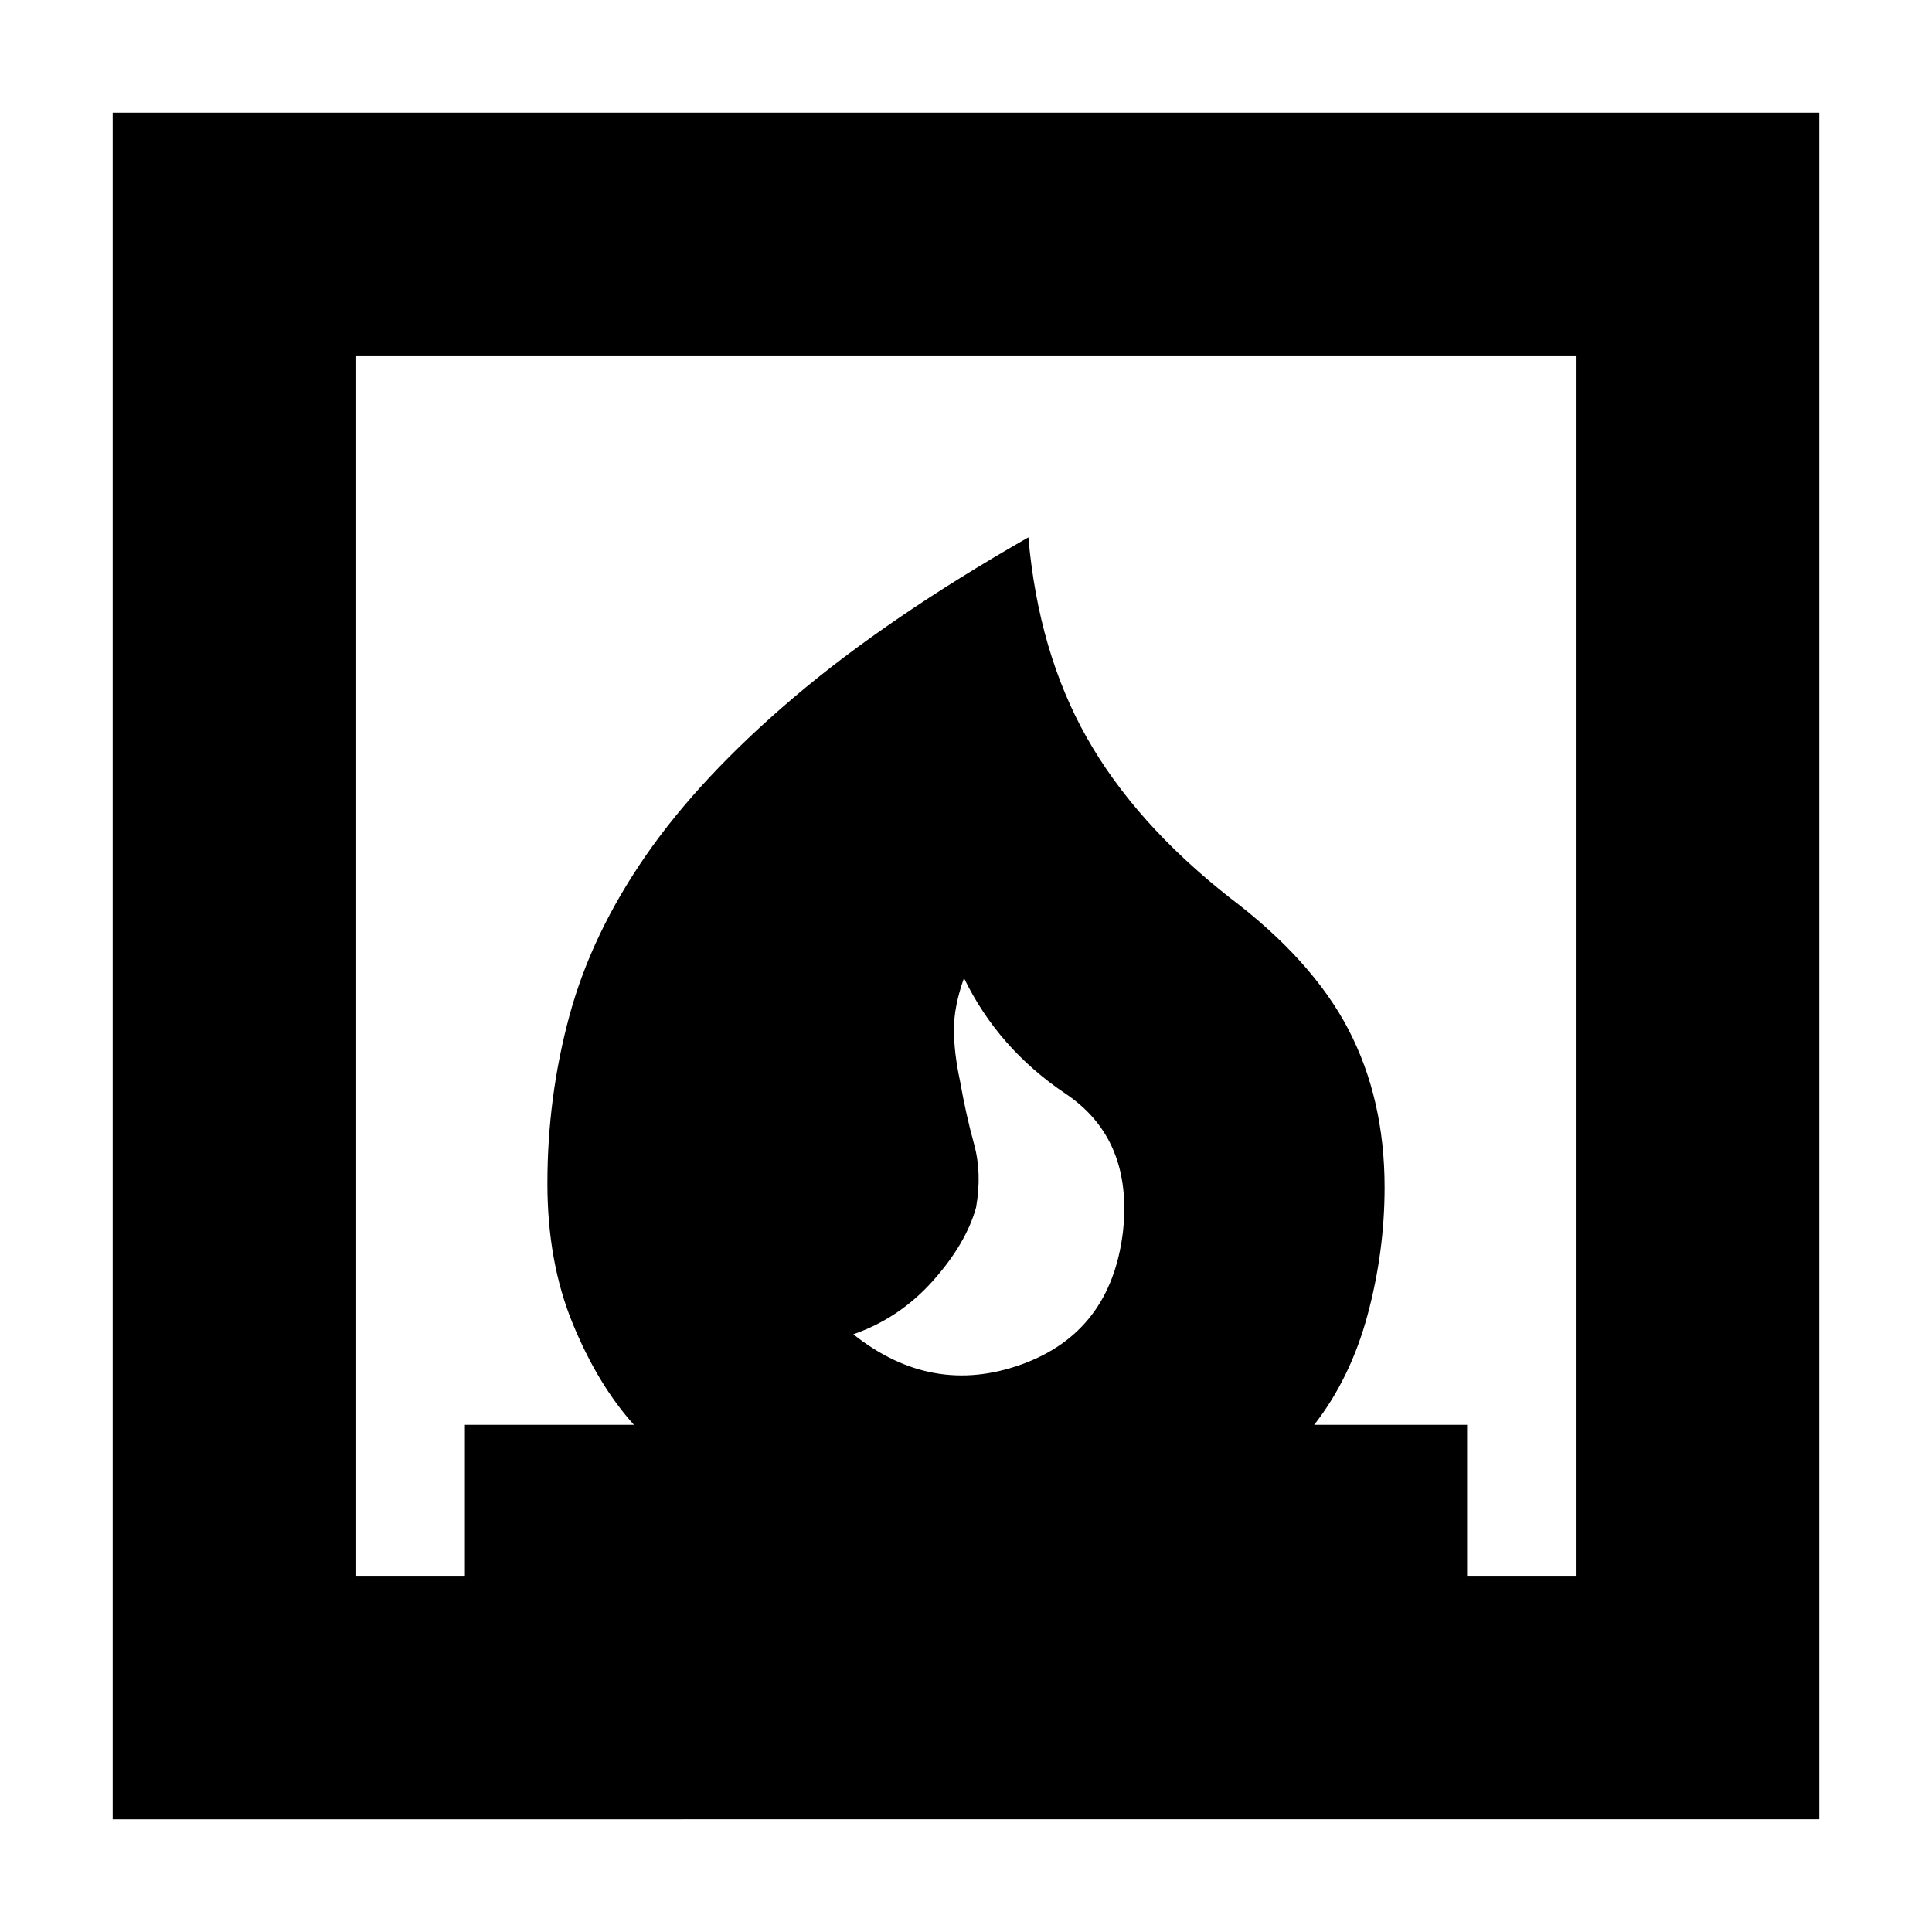 <svg xmlns="http://www.w3.org/2000/svg" height="24" width="24"><path d="M10.6 16.575q.975.775 2.088.375 1.112-.4 1.262-1.65.125-1.15-.712-1.713-.838-.562-1.263-1.437-.125.35-.125.637 0 .288.075.638.075.425.175.787.1.363.025.788-.125.45-.537.912-.413.463-.988.663ZM1.4 22.6V1.4h21.2v21.2Zm3.025-3.025h1.35V17.7h2.1q-.45-.5-.762-1.262Q6.8 15.675 6.8 14.7q0-1.075.275-2.087.275-1.013.95-1.988.675-.975 1.838-1.963 1.162-.987 2.912-1.987.125 1.425.725 2.487.6 1.063 1.775 1.988 1.025.775 1.475 1.637.45.863.45 1.963 0 .8-.212 1.587-.213.788-.663 1.363h1.9v1.875h1.35V4.425H4.425Z"/></svg>